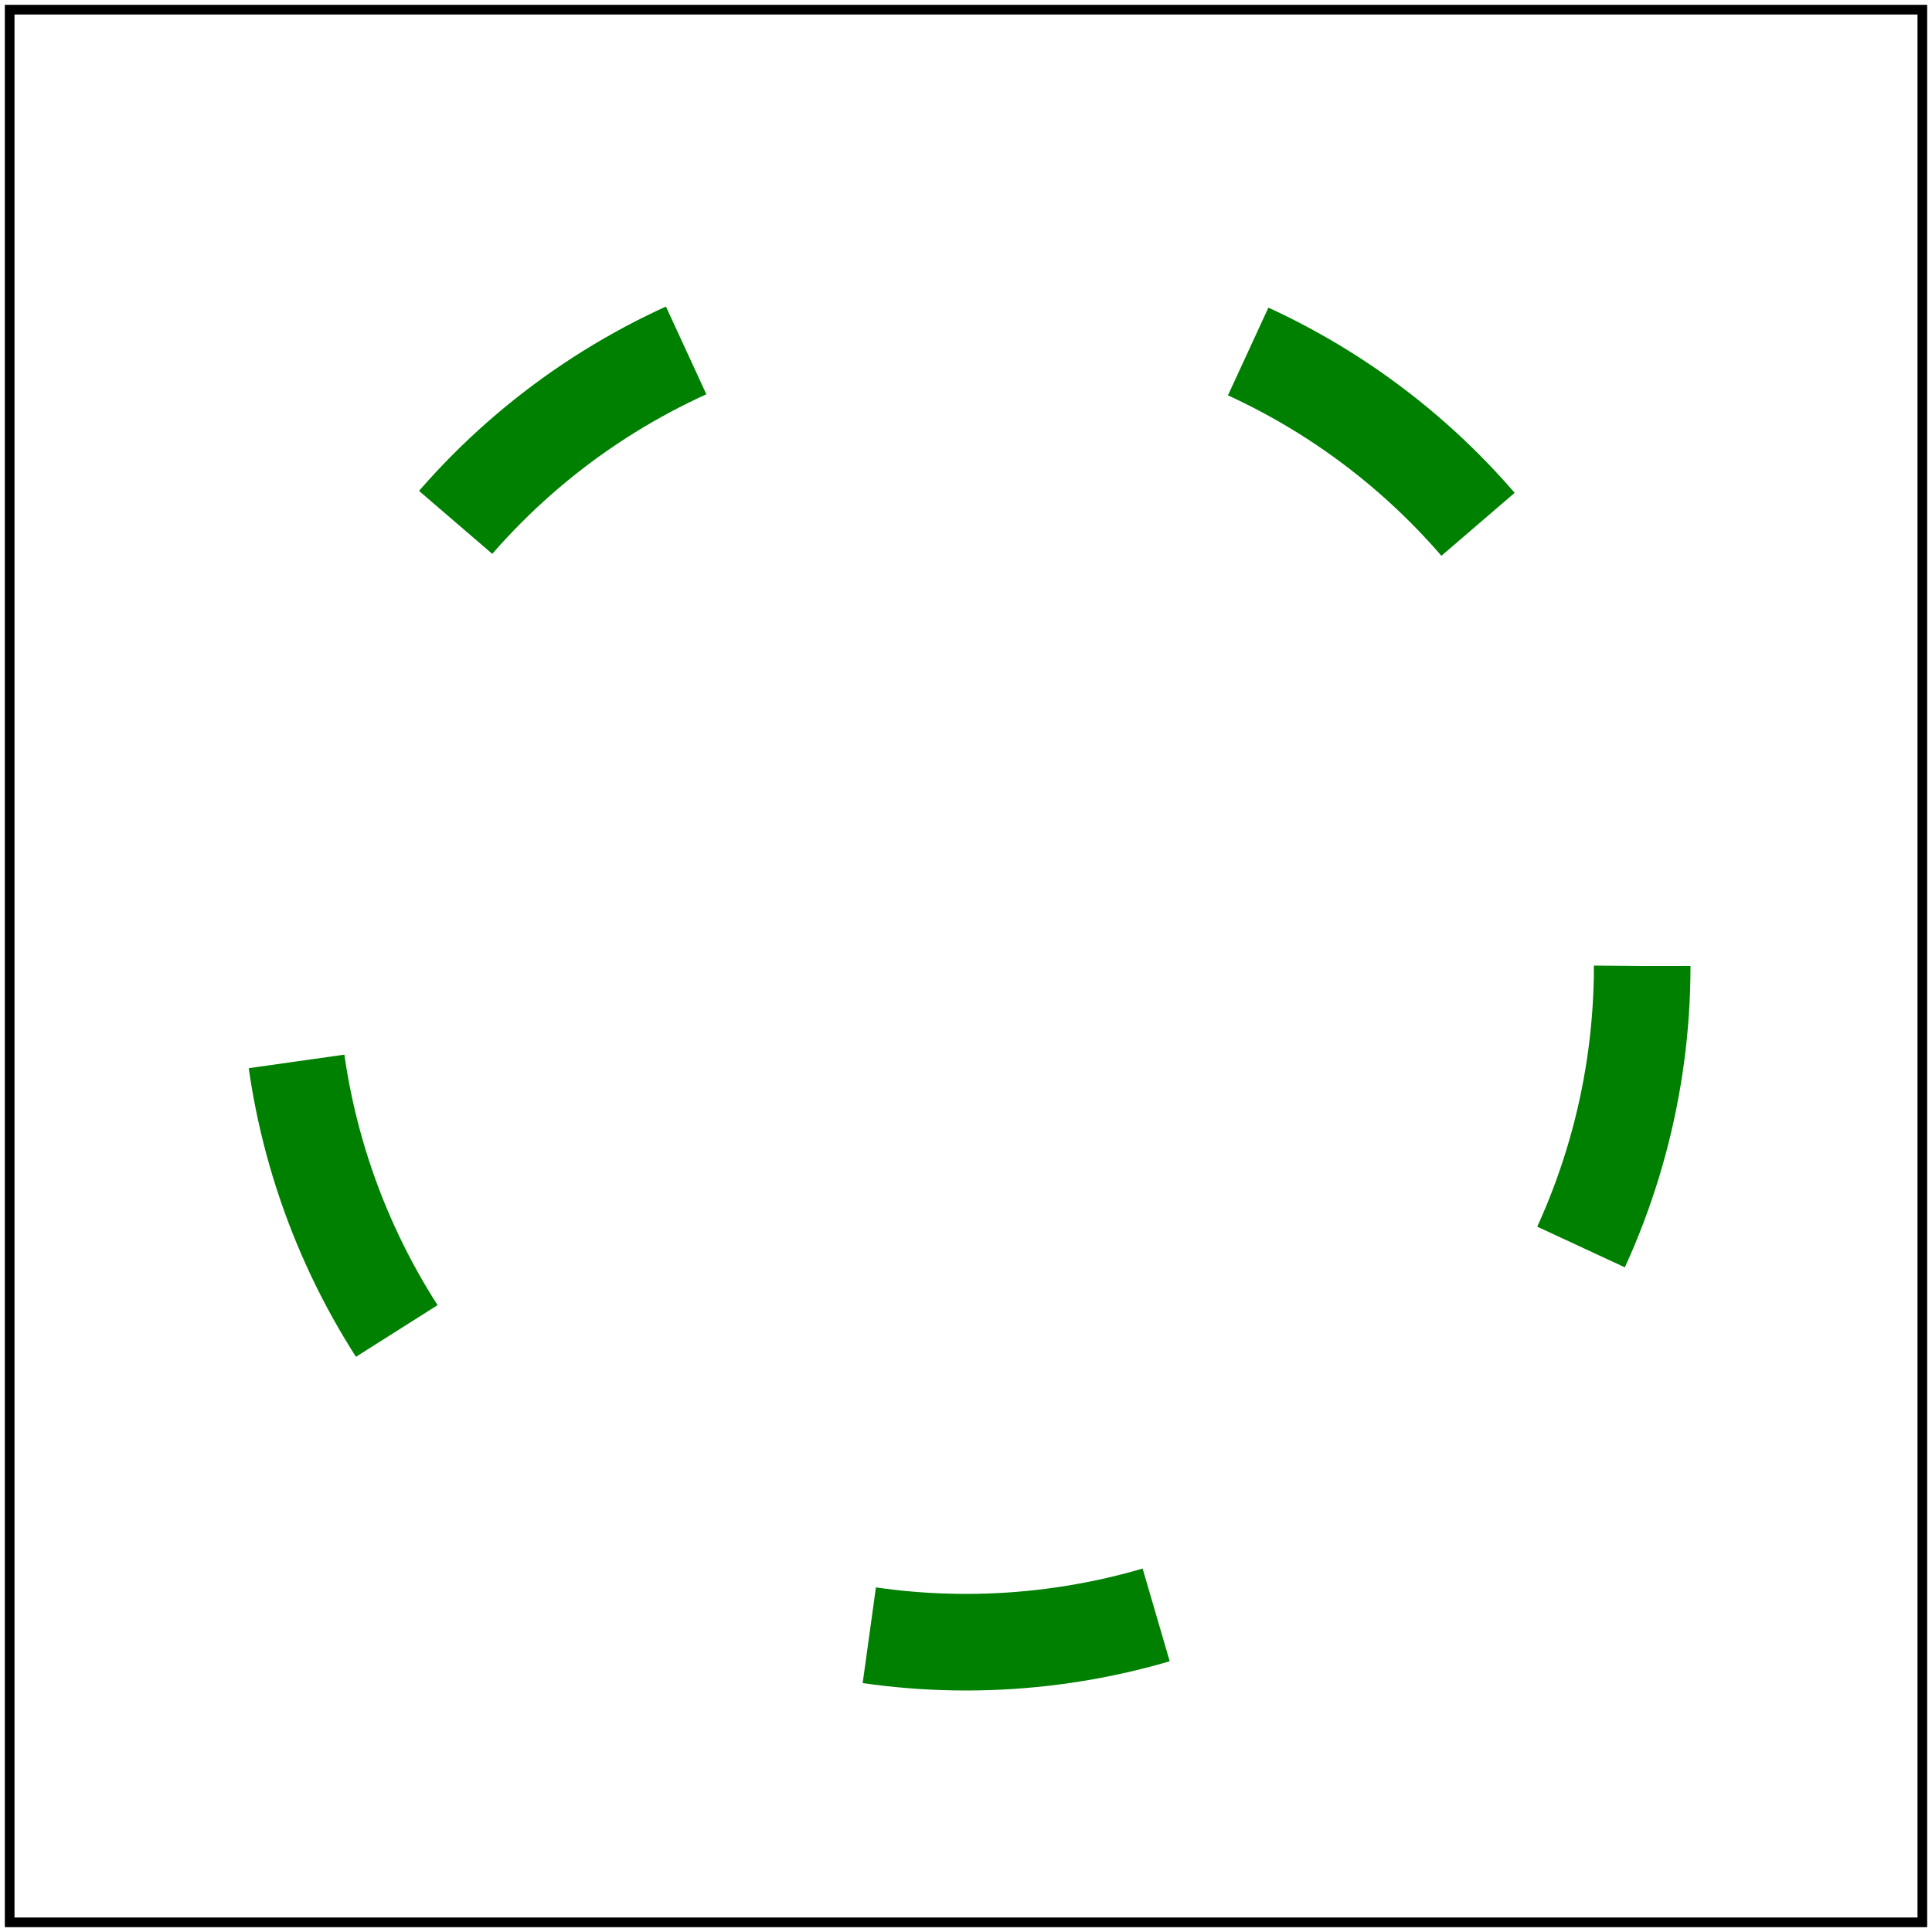 <svg id="svg1" viewBox="0 0 200 200" xmlns="http://www.w3.org/2000/svg">
    <title>% units</title>

    <circle id="circle1" cx="100" cy="100" r="70" fill="none"
            stroke="green" stroke-width="10" stroke-dasharray="15% 30%"/>

    <!-- image frame -->
    <rect id="frame" x="1" y="1" width="198" height="198" fill="none" stroke="black"/>
</svg>
